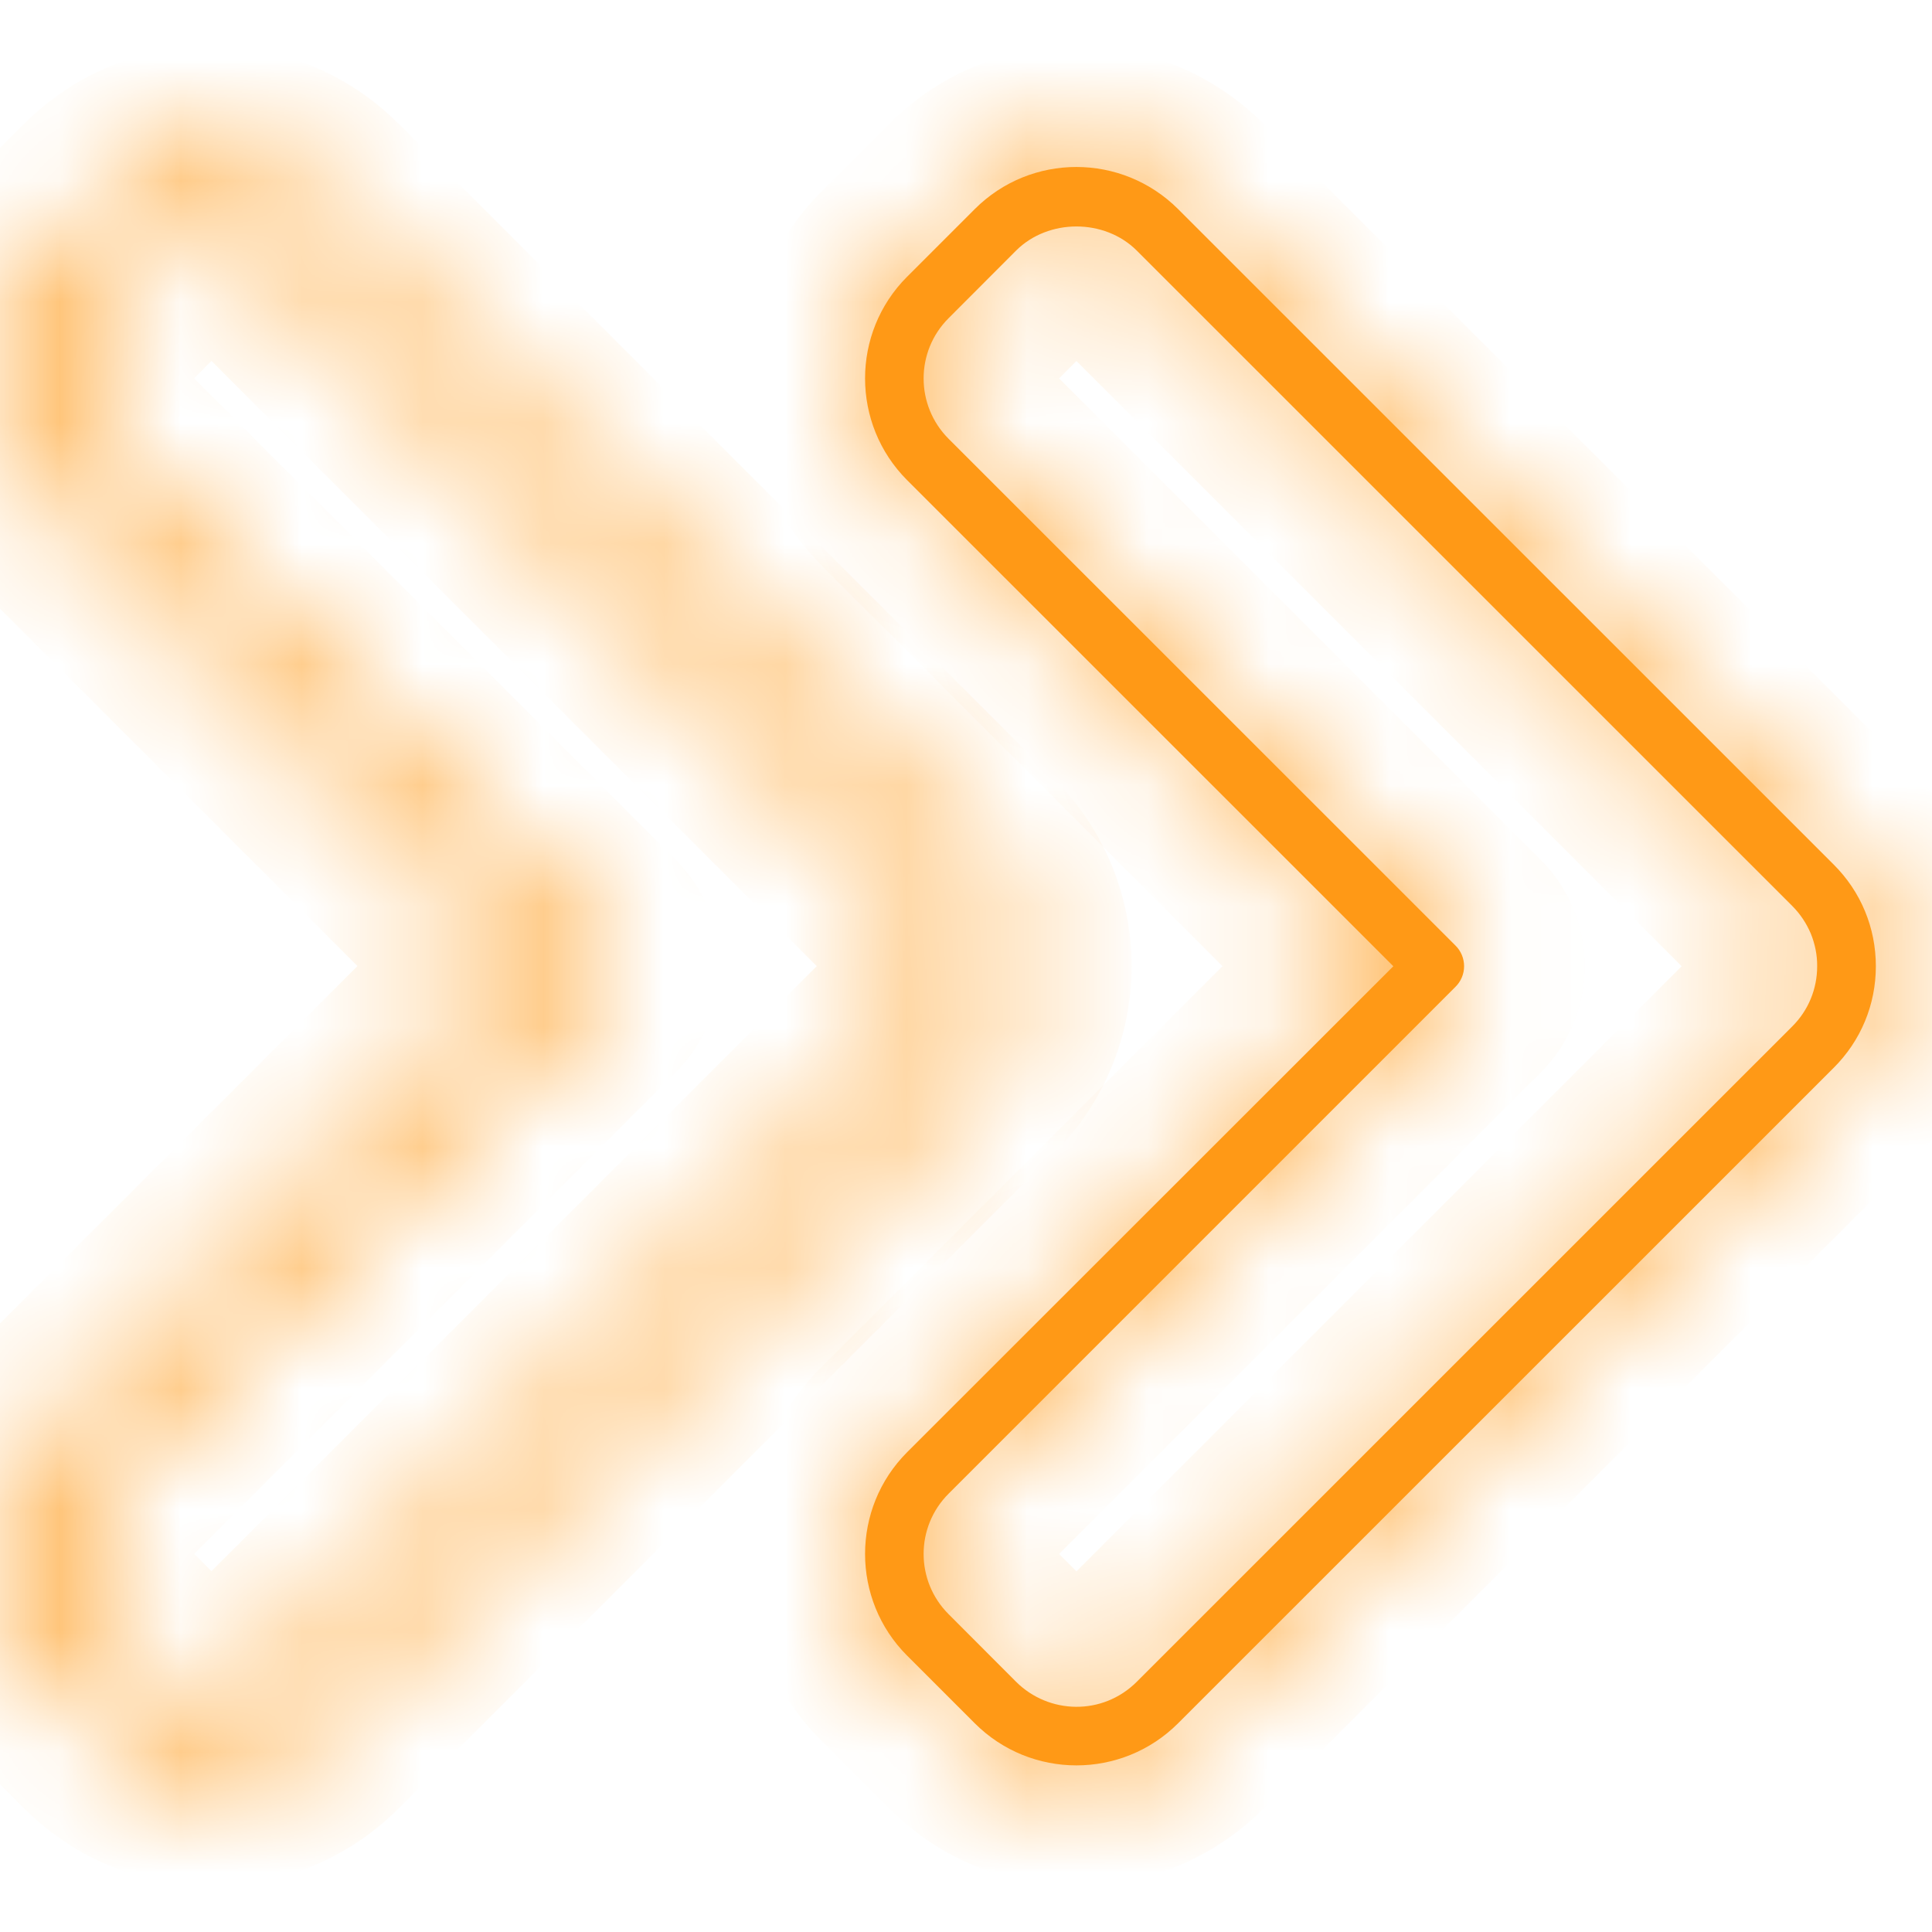 <svg width="16" height="16" viewBox="0 0 16 16" fill="none" xmlns="http://www.w3.org/2000/svg">
<mask id="path-1-inside-1_1472_16987" fill="white">
<path d="M9.757 1.732C9.291 1.267 8.538 1.266 8.072 1.732L7.512 2.292C7.048 2.756 7.048 3.512 7.513 3.977L11.539 8.002L7.513 12.026C7.048 12.491 7.048 13.247 7.512 13.711L8.072 14.271C8.537 14.736 9.291 14.737 9.757 14.271L15.185 8.844C15.411 8.619 15.535 8.32 15.535 8.002C15.535 7.683 15.411 7.384 15.185 7.159L9.757 1.732ZM14.842 8.501L9.414 13.928C9.13 14.211 8.685 14.197 8.415 13.928L7.856 13.368C7.58 13.093 7.58 12.645 7.856 12.37L12.053 8.173C12.099 8.128 12.125 8.066 12.125 8.002C12.125 7.937 12.099 7.875 12.053 7.83L7.856 3.634C7.58 3.358 7.58 2.91 7.856 2.635L8.415 2.075C8.682 1.809 9.147 1.809 9.414 2.075L14.842 7.502C14.908 7.568 14.96 7.646 14.996 7.731C15.031 7.817 15.05 7.909 15.049 8.002C15.049 8.19 14.976 8.368 14.842 8.501Z"/>
</mask>
<path d="M9.757 1.732C9.291 1.267 8.538 1.266 8.072 1.732L7.512 2.292C7.048 2.756 7.048 3.512 7.513 3.977L11.539 8.002L7.513 12.026C7.048 12.491 7.048 13.247 7.512 13.711L8.072 14.271C8.537 14.736 9.291 14.737 9.757 14.271L15.185 8.844C15.411 8.619 15.535 8.32 15.535 8.002C15.535 7.683 15.411 7.384 15.185 7.159L9.757 1.732ZM14.842 8.501L9.414 13.928C9.13 14.211 8.685 14.197 8.415 13.928L7.856 13.368C7.58 13.093 7.58 12.645 7.856 12.37L12.053 8.173C12.099 8.128 12.125 8.066 12.125 8.002C12.125 7.937 12.099 7.875 12.053 7.83L7.856 3.634C7.58 3.358 7.58 2.91 7.856 2.635L8.415 2.075C8.682 1.809 9.147 1.809 9.414 2.075L14.842 7.502C14.908 7.568 14.96 7.646 14.996 7.731C15.031 7.817 15.05 7.909 15.049 8.002C15.049 8.19 14.976 8.368 14.842 8.501Z" fill="#FF9916"/>
<path d="M9.757 1.732L9.05 2.439L9.05 2.439L9.757 1.732ZM8.072 1.732L8.779 2.439L8.779 2.439L8.072 1.732ZM7.512 2.292L6.805 1.585L6.805 1.585L7.512 2.292ZM7.513 3.977L6.806 4.684L6.806 4.684L7.513 3.977ZM11.539 8.002L12.246 8.709L12.953 8.002L12.246 7.294L11.539 8.002ZM7.513 12.026L6.806 11.319L6.805 11.319L7.513 12.026ZM7.512 13.711L8.22 13.004L8.219 13.004L7.512 13.711ZM8.072 14.271L8.779 13.564L8.779 13.564L8.072 14.271ZM9.757 14.271L9.05 13.564L9.05 13.564L9.757 14.271ZM15.185 8.844L14.479 8.137L14.479 8.137L15.185 8.844ZM15.185 7.159L14.479 7.866L14.479 7.867L15.185 7.159ZM14.842 8.501L15.549 9.208L15.549 9.208L14.842 8.501ZM9.414 13.928L8.707 13.221L8.706 13.221L9.414 13.928ZM8.415 13.928L7.708 14.635L7.708 14.635L8.415 13.928ZM7.856 13.368L7.148 14.075L7.148 14.075L7.856 13.368ZM7.856 12.37L7.149 11.662L7.149 11.662L7.856 12.37ZM12.053 8.173L12.761 8.88L12.761 8.88L12.053 8.173ZM12.053 7.83L12.761 7.123L12.761 7.123L12.053 7.83ZM7.856 3.634L7.149 4.341L7.149 4.341L7.856 3.634ZM7.856 2.635L7.148 1.928L7.148 1.928L7.856 2.635ZM8.415 2.075L7.708 1.368L7.708 1.368L8.415 2.075ZM9.414 2.075L8.707 2.782L8.707 2.782L9.414 2.075ZM14.842 7.502L14.135 8.21L14.137 8.212L14.842 7.502ZM15.049 8.002L14.049 7.999V8.002H15.049ZM9.757 1.732L10.464 1.025C9.608 0.169 8.221 0.168 7.365 1.025L8.072 1.732L8.779 2.439C8.854 2.364 8.975 2.364 9.05 2.439L9.757 1.732ZM8.072 1.732L7.365 1.025L6.805 1.585L7.512 2.292L8.22 2.999L8.779 2.439L8.072 1.732ZM7.512 2.292L6.805 1.585C5.95 2.44 5.95 3.829 6.806 4.684L7.513 3.977L8.22 3.27C8.146 3.196 8.146 3.073 8.22 2.999L7.512 2.292ZM7.513 3.977L6.806 4.684L10.832 8.709L11.539 8.002L12.246 7.294L8.22 3.27L7.513 3.977ZM11.539 8.002L10.832 7.294L6.806 11.319L7.513 12.026L8.22 12.734L12.246 8.709L11.539 8.002ZM7.513 12.026L6.805 11.319C5.95 12.174 5.95 13.563 6.805 14.418L7.512 13.711L8.219 13.004C8.146 12.93 8.145 12.808 8.22 12.733L7.513 12.026ZM7.512 13.711L6.805 14.418L7.365 14.978L8.072 14.271L8.779 13.564L8.22 13.004L7.512 13.711ZM8.072 14.271L7.365 14.978C8.22 15.833 9.607 15.835 10.464 14.978L9.757 14.271L9.05 13.564C8.975 13.639 8.854 13.639 8.779 13.564L8.072 14.271ZM9.757 14.271L10.464 14.978L15.893 9.551L15.185 8.844L14.479 8.137L9.05 13.564L9.757 14.271ZM15.185 8.844L15.892 9.552C16.305 9.139 16.535 8.585 16.535 8.002H15.535H14.535C14.535 8.055 14.516 8.099 14.479 8.137L15.185 8.844ZM15.535 8.002H16.535C16.535 7.418 16.305 6.864 15.892 6.452L15.185 7.159L14.479 7.867C14.516 7.904 14.535 7.948 14.535 8.002H15.535ZM15.185 7.159L15.893 6.452L10.464 1.025L9.757 1.732L9.05 2.439L14.479 7.866L15.185 7.159ZM14.842 8.501L14.135 7.794L8.707 13.221L9.414 13.928L10.12 14.635L15.549 9.208L14.842 8.501ZM9.414 13.928L8.706 13.221C8.827 13.101 9.014 13.113 9.122 13.221L8.415 13.928L7.708 14.635C8.355 15.282 9.434 15.322 10.121 14.635L9.414 13.928ZM8.415 13.928L9.122 13.221L8.563 12.661L7.856 13.368L7.148 14.075L7.708 14.635L8.415 13.928ZM7.856 13.368L8.563 12.661C8.678 12.776 8.678 12.961 8.563 13.077L7.856 12.37L7.149 11.662C6.483 12.328 6.483 13.409 7.148 14.075L7.856 13.368ZM7.856 12.37L8.563 13.077L12.761 8.88L12.053 8.173L11.347 7.466L7.149 11.662L7.856 12.37ZM12.053 8.173L12.761 8.88C12.994 8.647 13.125 8.331 13.125 8.002H12.125H11.125C11.125 7.801 11.204 7.608 11.346 7.466L12.053 8.173ZM12.125 8.002H13.125C13.125 7.672 12.994 7.356 12.761 7.123L12.053 7.83L11.346 8.537C11.204 8.395 11.125 8.202 11.125 8.002H12.125ZM12.053 7.83L12.761 7.123L8.563 2.926L7.856 3.634L7.149 4.341L11.347 8.537L12.053 7.83ZM7.856 3.634L8.563 2.926C8.678 3.041 8.678 3.227 8.563 3.342L7.856 2.635L7.148 1.928C6.483 2.594 6.483 3.675 7.149 4.341L7.856 3.634ZM7.856 2.635L8.563 3.342L9.122 2.782L8.415 2.075L7.708 1.368L7.148 1.928L7.856 2.635ZM8.415 2.075L9.122 2.782C9.048 2.857 8.967 2.875 8.915 2.875C8.862 2.875 8.781 2.857 8.707 2.782L9.414 2.075L10.121 1.368C9.463 0.711 8.365 0.711 7.708 1.368L8.415 2.075ZM9.414 2.075L8.707 2.782L14.135 8.21L14.842 7.502L15.549 6.795L10.121 1.368L9.414 2.075ZM14.842 7.502L14.137 8.212C14.109 8.184 14.087 8.151 14.072 8.114L14.996 7.731L15.919 7.348C15.833 7.14 15.707 6.952 15.547 6.793L14.842 7.502ZM14.996 7.731L14.072 8.114C14.057 8.078 14.049 8.039 14.049 7.999L15.049 8.002L16.049 8.004C16.05 7.779 16.006 7.556 15.919 7.348L14.996 7.731ZM15.049 8.002H14.049C14.049 7.925 14.081 7.848 14.135 7.794L14.842 8.501L15.549 9.208C15.87 8.887 16.049 8.456 16.049 8.002H15.049Z" fill="#FF9916" mask="url(#path-1-inside-1_1472_16987)"/>
<mask id="path-3-inside-2_1472_16987" fill="white">
<path d="M8.371 8.001C8.371 7.682 8.247 7.383 8.022 7.158L2.594 1.731C2.129 1.267 1.373 1.267 0.909 1.731L0.349 2.291C-0.115 2.755 -0.115 3.511 0.349 3.976L4.375 8.001L0.349 12.025C-0.116 12.491 -0.117 13.245 0.349 13.71L0.909 14.27C1.374 14.735 2.128 14.736 2.594 14.27L8.022 8.843C8.247 8.618 8.371 8.319 8.371 8.001ZM7.679 8.5L2.25 13.927C1.975 14.202 1.528 14.203 1.252 13.927L0.692 13.367C0.417 13.092 0.416 12.645 0.693 12.369L4.89 8.172C4.936 8.127 4.961 8.065 4.961 8.001C4.961 7.936 4.936 7.874 4.89 7.829L0.692 3.633C0.417 3.357 0.417 2.909 0.692 2.634L1.252 2.074C1.527 1.799 1.975 1.799 2.25 2.074L7.679 7.501C7.745 7.567 7.797 7.645 7.832 7.73C7.868 7.816 7.886 7.908 7.886 8.001C7.886 8.189 7.812 8.367 7.679 8.5Z"/>
</mask>
<path d="M8.022 7.158L7.315 7.865L7.315 7.865L8.022 7.158ZM2.594 1.731L3.301 1.024L3.3 1.024L2.594 1.731ZM0.909 1.731L0.202 1.024L0.201 1.024L0.909 1.731ZM0.349 2.291L1.056 2.998L1.056 2.998L0.349 2.291ZM0.349 3.976L-0.358 4.683L-0.358 4.683L0.349 3.976ZM4.375 8.001L5.082 8.708L5.79 8.001L5.082 7.293L4.375 8.001ZM0.349 12.025L1.056 12.733L1.056 12.733L0.349 12.025ZM0.349 13.71L1.056 13.003L1.056 13.003L0.349 13.71ZM0.909 14.27L1.616 13.563L1.616 13.563L0.909 14.27ZM2.594 14.27L1.887 13.563L1.887 13.563L2.594 14.27ZM8.022 8.843L8.729 9.55L8.729 9.55L8.022 8.843ZM7.679 8.5L8.386 9.207L8.387 9.207L7.679 8.5ZM2.25 13.927L1.543 13.22L1.543 13.22L2.25 13.927ZM1.252 13.927L0.544 14.634L0.545 14.634L1.252 13.927ZM0.692 13.367L1.4 12.66L1.399 12.66L0.692 13.367ZM0.693 12.369L-0.014 11.661L-0.015 11.662L0.693 12.369ZM4.89 8.172L5.597 8.879L5.597 8.879L4.89 8.172ZM4.89 7.829L5.597 7.122L5.597 7.122L4.89 7.829ZM0.692 3.633L-0.015 4.34L-0.015 4.34L0.692 3.633ZM0.692 2.634L-0.015 1.927L-0.015 1.927L0.692 2.634ZM1.252 2.074L0.545 1.367L0.545 1.367L1.252 2.074ZM2.25 2.074L1.543 2.781L1.543 2.781L2.25 2.074ZM7.679 7.501L6.972 8.209L6.974 8.21L7.679 7.501ZM7.886 8.001L6.886 7.998V8.001H7.886ZM8.371 8.001H9.371C9.371 7.417 9.142 6.863 8.729 6.451L8.022 7.158L7.315 7.865C7.353 7.903 7.371 7.947 7.371 8.001H8.371ZM8.022 7.158L8.729 6.451L3.301 1.024L2.594 1.731L1.887 2.438L7.315 7.865L8.022 7.158ZM2.594 1.731L3.3 1.024C2.445 0.169 1.057 0.169 0.202 1.024L0.909 1.731L1.616 2.438C1.69 2.364 1.813 2.364 1.887 2.438L2.594 1.731ZM0.909 1.731L0.201 1.024L-0.358 1.584L0.349 2.291L1.056 2.998L1.616 2.438L0.909 1.731ZM0.349 2.291L-0.358 1.584C-1.213 2.439 -1.213 3.828 -0.358 4.683L0.349 3.976L1.056 3.269C0.982 3.194 0.982 3.072 1.056 2.998L0.349 2.291ZM0.349 3.976L-0.358 4.683L3.668 8.708L4.375 8.001L5.082 7.293L1.056 3.269L0.349 3.976ZM4.375 8.001L3.668 7.293L-0.358 11.318L0.349 12.025L1.056 12.733L5.082 8.708L4.375 8.001ZM0.349 12.025L-0.358 11.318C-1.214 12.174 -1.214 13.561 -0.358 14.417L0.349 13.71L1.056 13.003C0.981 12.928 0.981 12.808 1.056 12.733L0.349 12.025ZM0.349 13.71L-0.358 14.417L0.201 14.977L0.909 14.27L1.616 13.563L1.056 13.003L0.349 13.71ZM0.909 14.27L0.201 14.977C1.056 15.832 2.444 15.834 3.301 14.977L2.594 14.27L1.887 13.563C1.812 13.638 1.691 13.638 1.616 13.563L0.909 14.27ZM2.594 14.27L3.301 14.977L8.729 9.55L8.022 8.843L7.315 8.136L1.887 13.563L2.594 14.27ZM8.022 8.843L8.729 9.55C9.142 9.138 9.371 8.584 9.371 8.001H8.371H7.371C7.371 8.054 7.353 8.099 7.315 8.136L8.022 8.843ZM7.679 8.5L6.972 7.793L1.543 13.22L2.25 13.927L2.957 14.634L8.386 9.207L7.679 8.5ZM2.25 13.927L1.543 13.22C1.658 13.105 1.844 13.105 1.959 13.22L1.252 13.927L0.545 14.634C1.213 15.302 2.293 15.298 2.957 14.634L2.25 13.927ZM1.252 13.927L1.959 13.22L1.4 12.66L0.692 13.367L-0.015 14.074L0.544 14.634L1.252 13.927ZM0.692 13.367L1.399 12.66C1.514 12.774 1.514 12.961 1.4 13.076L0.693 12.369L-0.015 11.662C-0.683 12.33 -0.68 13.409 -0.015 14.074L0.692 13.367ZM0.693 12.369L1.4 13.076L5.597 8.879L4.89 8.172L4.183 7.465L-0.014 11.661L0.693 12.369ZM4.89 8.172L5.597 8.879C5.83 8.646 5.961 8.33 5.961 8.001H4.961H3.961C3.961 7.8 4.041 7.607 4.183 7.465L4.89 8.172ZM4.961 8.001H5.961C5.961 7.671 5.83 7.355 5.597 7.122L4.89 7.829L4.183 8.536C4.041 8.394 3.961 8.201 3.961 8.001H4.961ZM4.89 7.829L5.597 7.122L1.399 2.925L0.692 3.633L-0.015 4.34L4.183 8.536L4.89 7.829ZM0.692 3.633L1.4 2.925C1.515 3.041 1.515 3.226 1.4 3.341L0.692 2.634L-0.015 1.927C-0.68 2.593 -0.68 3.674 -0.015 4.34L0.692 3.633ZM0.692 2.634L1.4 3.341L1.959 2.781L1.252 2.074L0.545 1.367L-0.015 1.927L0.692 2.634ZM1.252 2.074L1.958 2.782C1.844 2.896 1.659 2.897 1.543 2.781L2.25 2.074L2.957 1.367C2.291 0.701 1.21 0.703 0.545 1.367L1.252 2.074ZM2.25 2.074L1.543 2.781L6.972 8.209L7.679 7.501L8.386 6.794L2.957 1.367L2.25 2.074ZM7.679 7.501L6.974 8.21C6.946 8.182 6.924 8.149 6.909 8.113L7.832 7.73L8.756 7.348C8.67 7.14 8.544 6.951 8.384 6.792L7.679 7.501ZM7.832 7.73L6.909 8.113C6.894 8.076 6.886 8.037 6.886 7.998L7.886 8.001L8.886 8.003C8.886 7.778 8.842 7.555 8.756 7.348L7.832 7.73ZM7.886 8.001H6.886C6.886 7.924 6.918 7.847 6.972 7.793L7.679 8.5L8.387 9.207C8.707 8.886 8.886 8.455 8.886 8.001H7.886Z" fill="#FF9916" mask="url(#path-3-inside-2_1472_16987)"/>
</svg>
